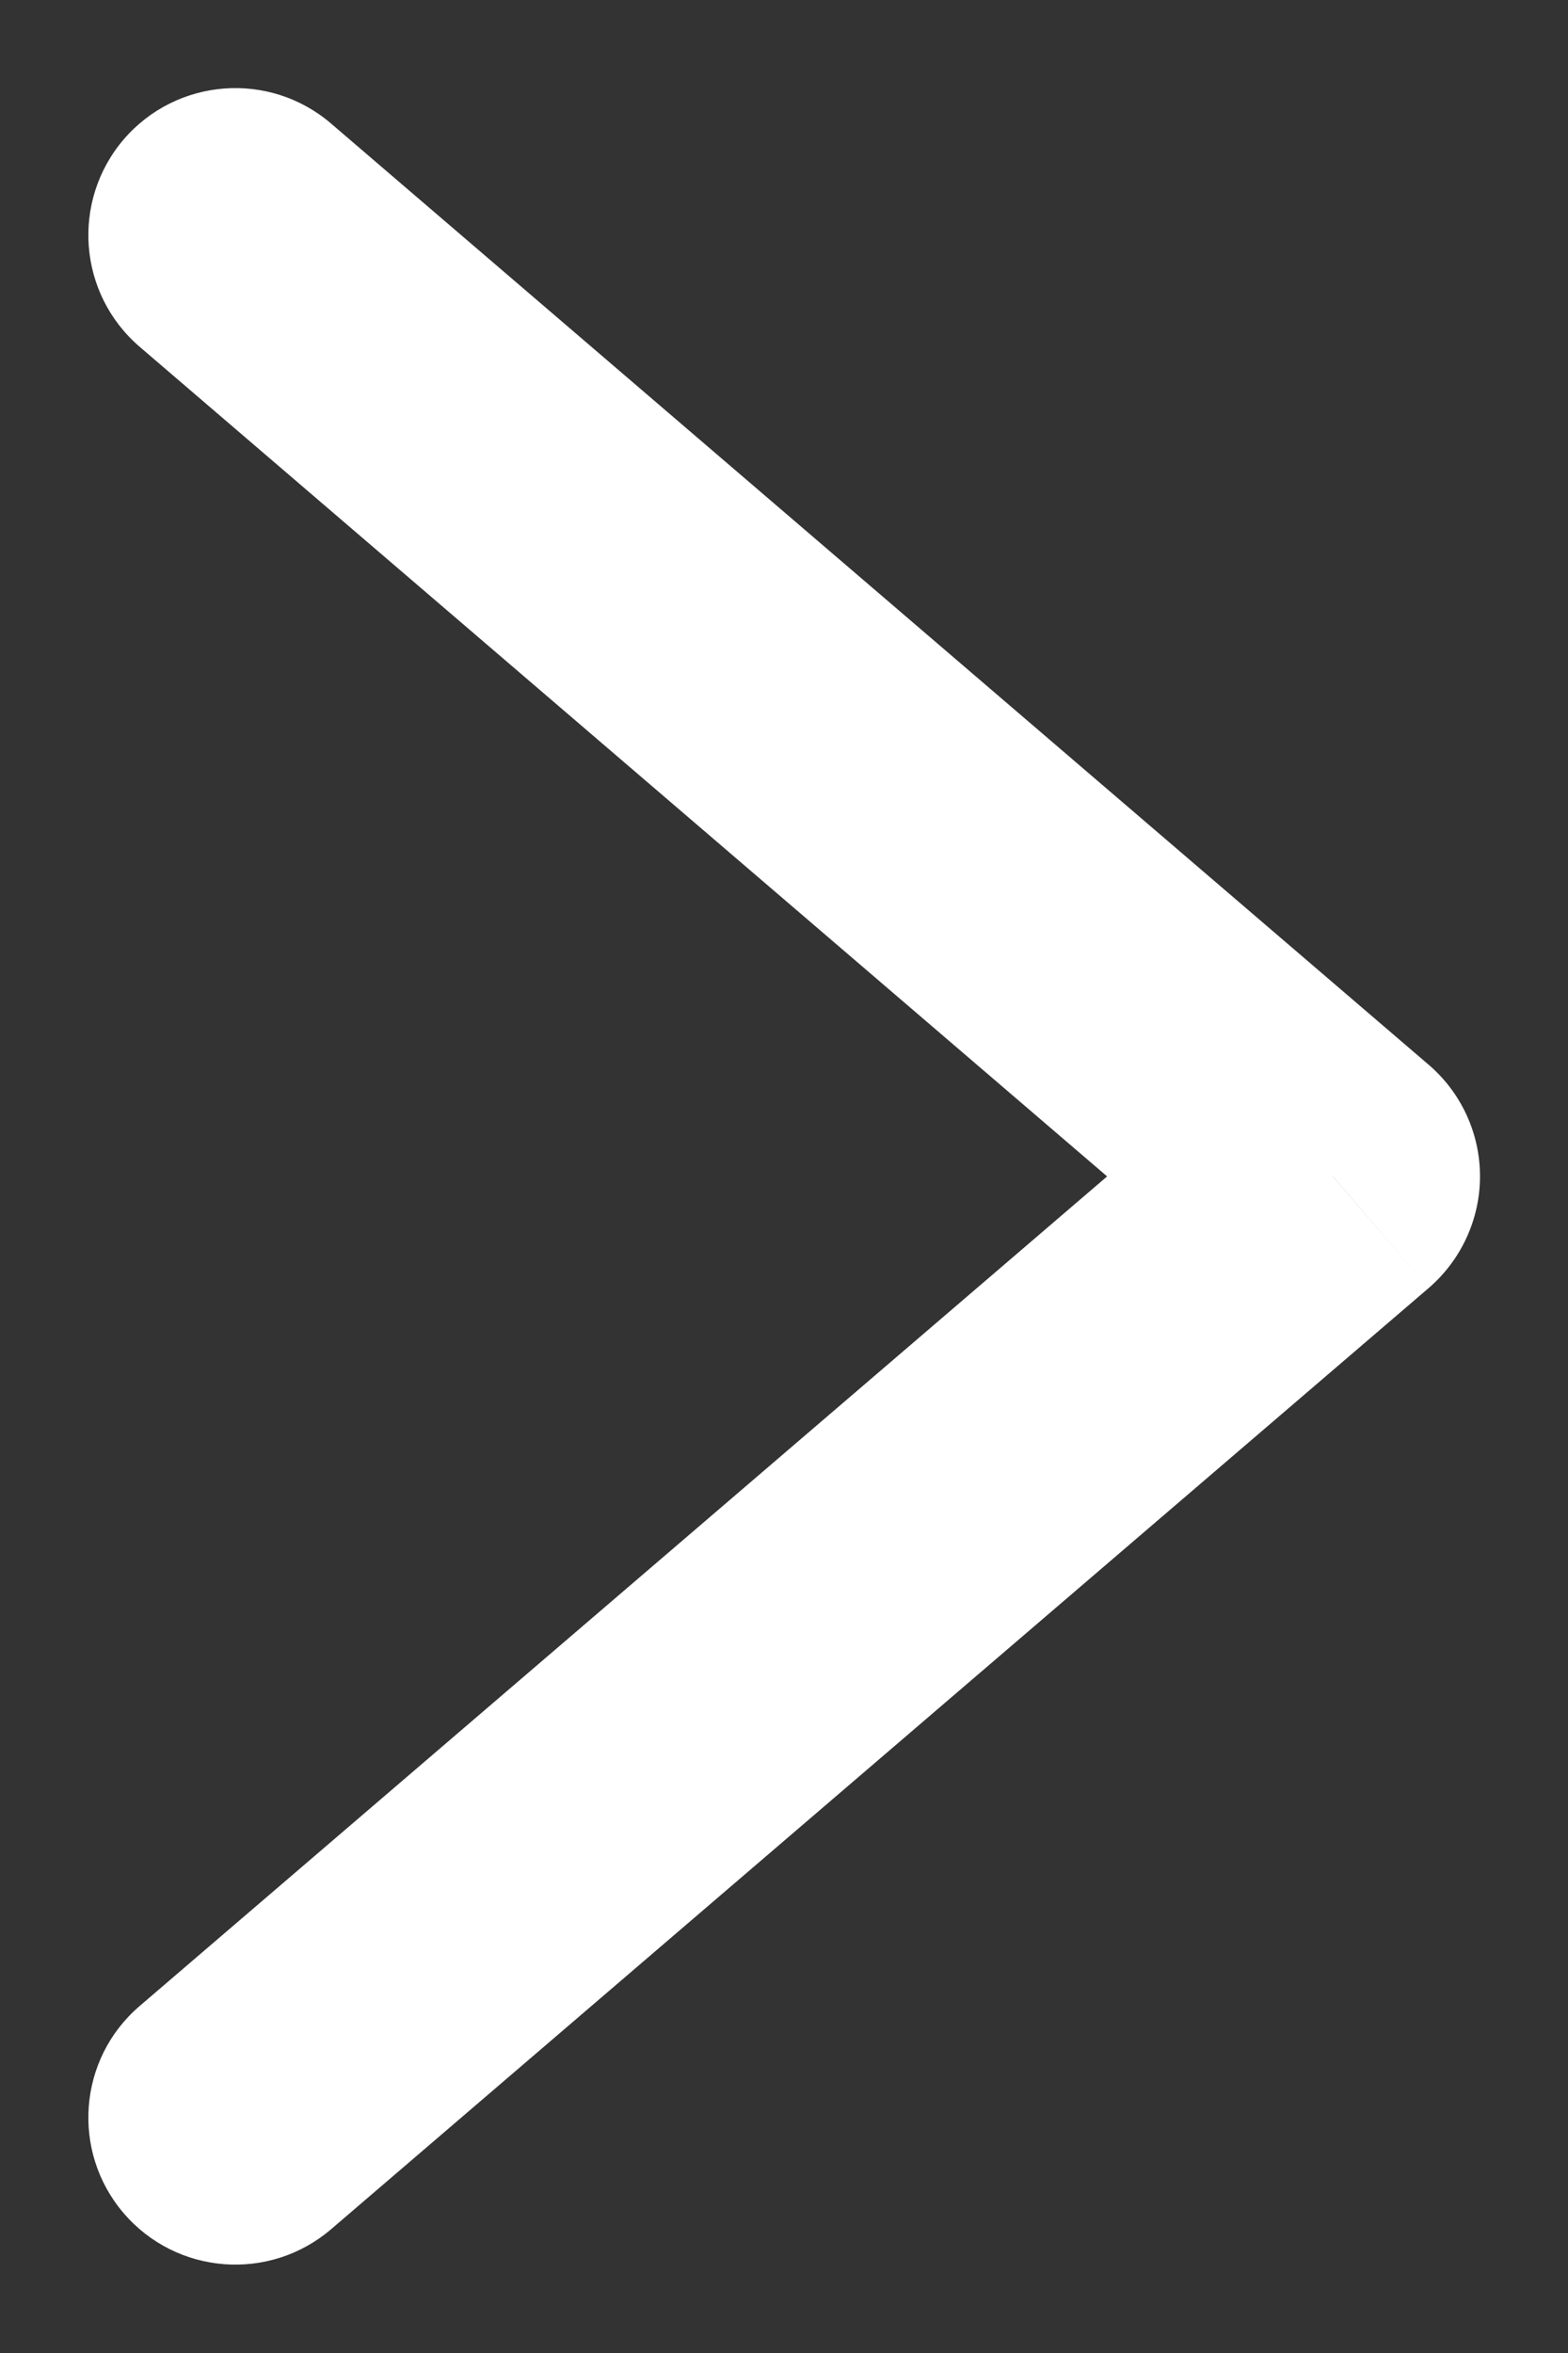 <svg width="8" height="12" viewBox="0 0 8 12" fill="white" xmlns="http://www.w3.org/2000/svg">
<rect x="0" y="0" width="8" height="12" fill="#333333" stroke="none"/>
<path d="M0.713 1.769C0.398 1.499 0.362 1.026 0.631 0.711C0.901 0.397 1.374 0.36 1.689 0.63L0.713 1.769ZM6.801 5.999L7.289 5.43C7.455 5.572 7.551 5.78 7.551 5.999C7.551 6.218 7.455 6.426 7.289 6.569L6.801 5.999ZM1.689 11.369C1.374 11.638 0.901 11.602 0.631 11.287C0.362 10.973 0.398 10.499 0.713 10.23L1.689 11.369ZM1.689 0.63L7.289 5.43L6.313 6.569L0.713 1.769L1.689 0.63ZM7.289 6.569L1.689 11.369L0.713 10.23L6.313 5.43L7.289 6.569Z" />
</svg>
